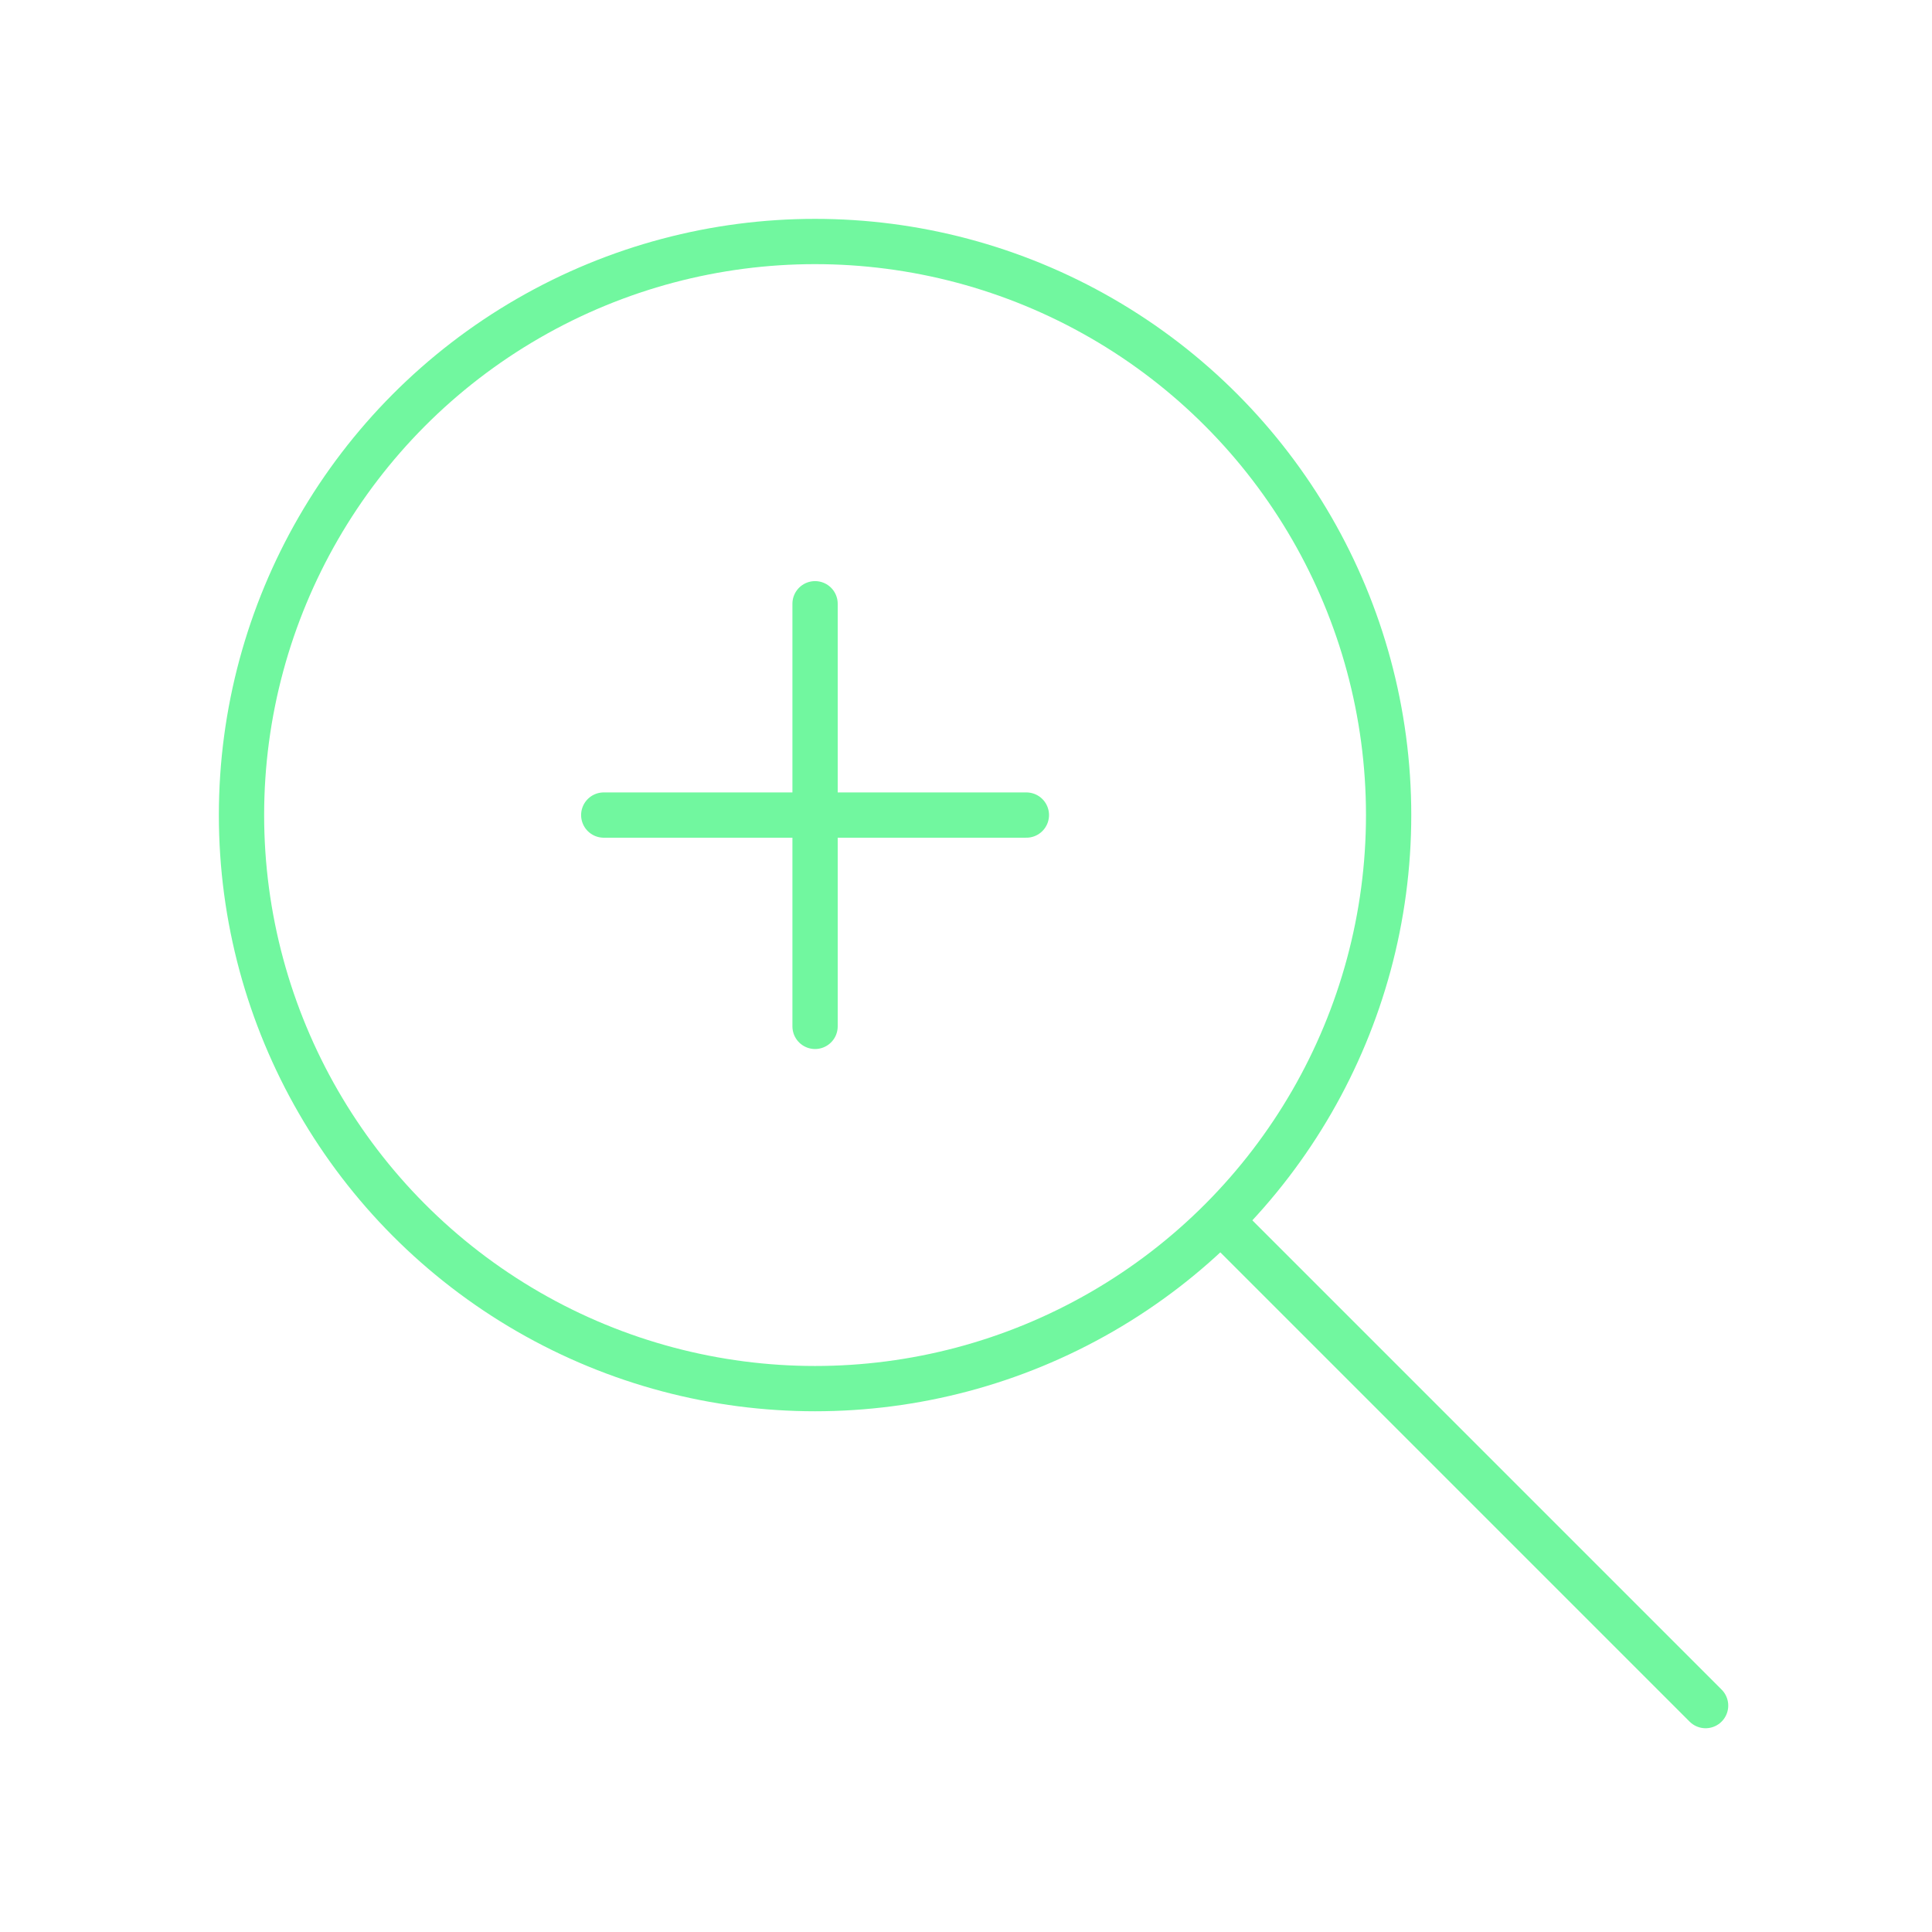 <svg xmlns="http://www.w3.org/2000/svg" viewBox="0 0 128 128" stroke-linecap="round" stroke="#71F79F" fill="none" stroke-width="3"><circle cx="54" cy="54" r="38"/><path d="m81 81 32 32M40 54h28M54 40v28"/></svg>
